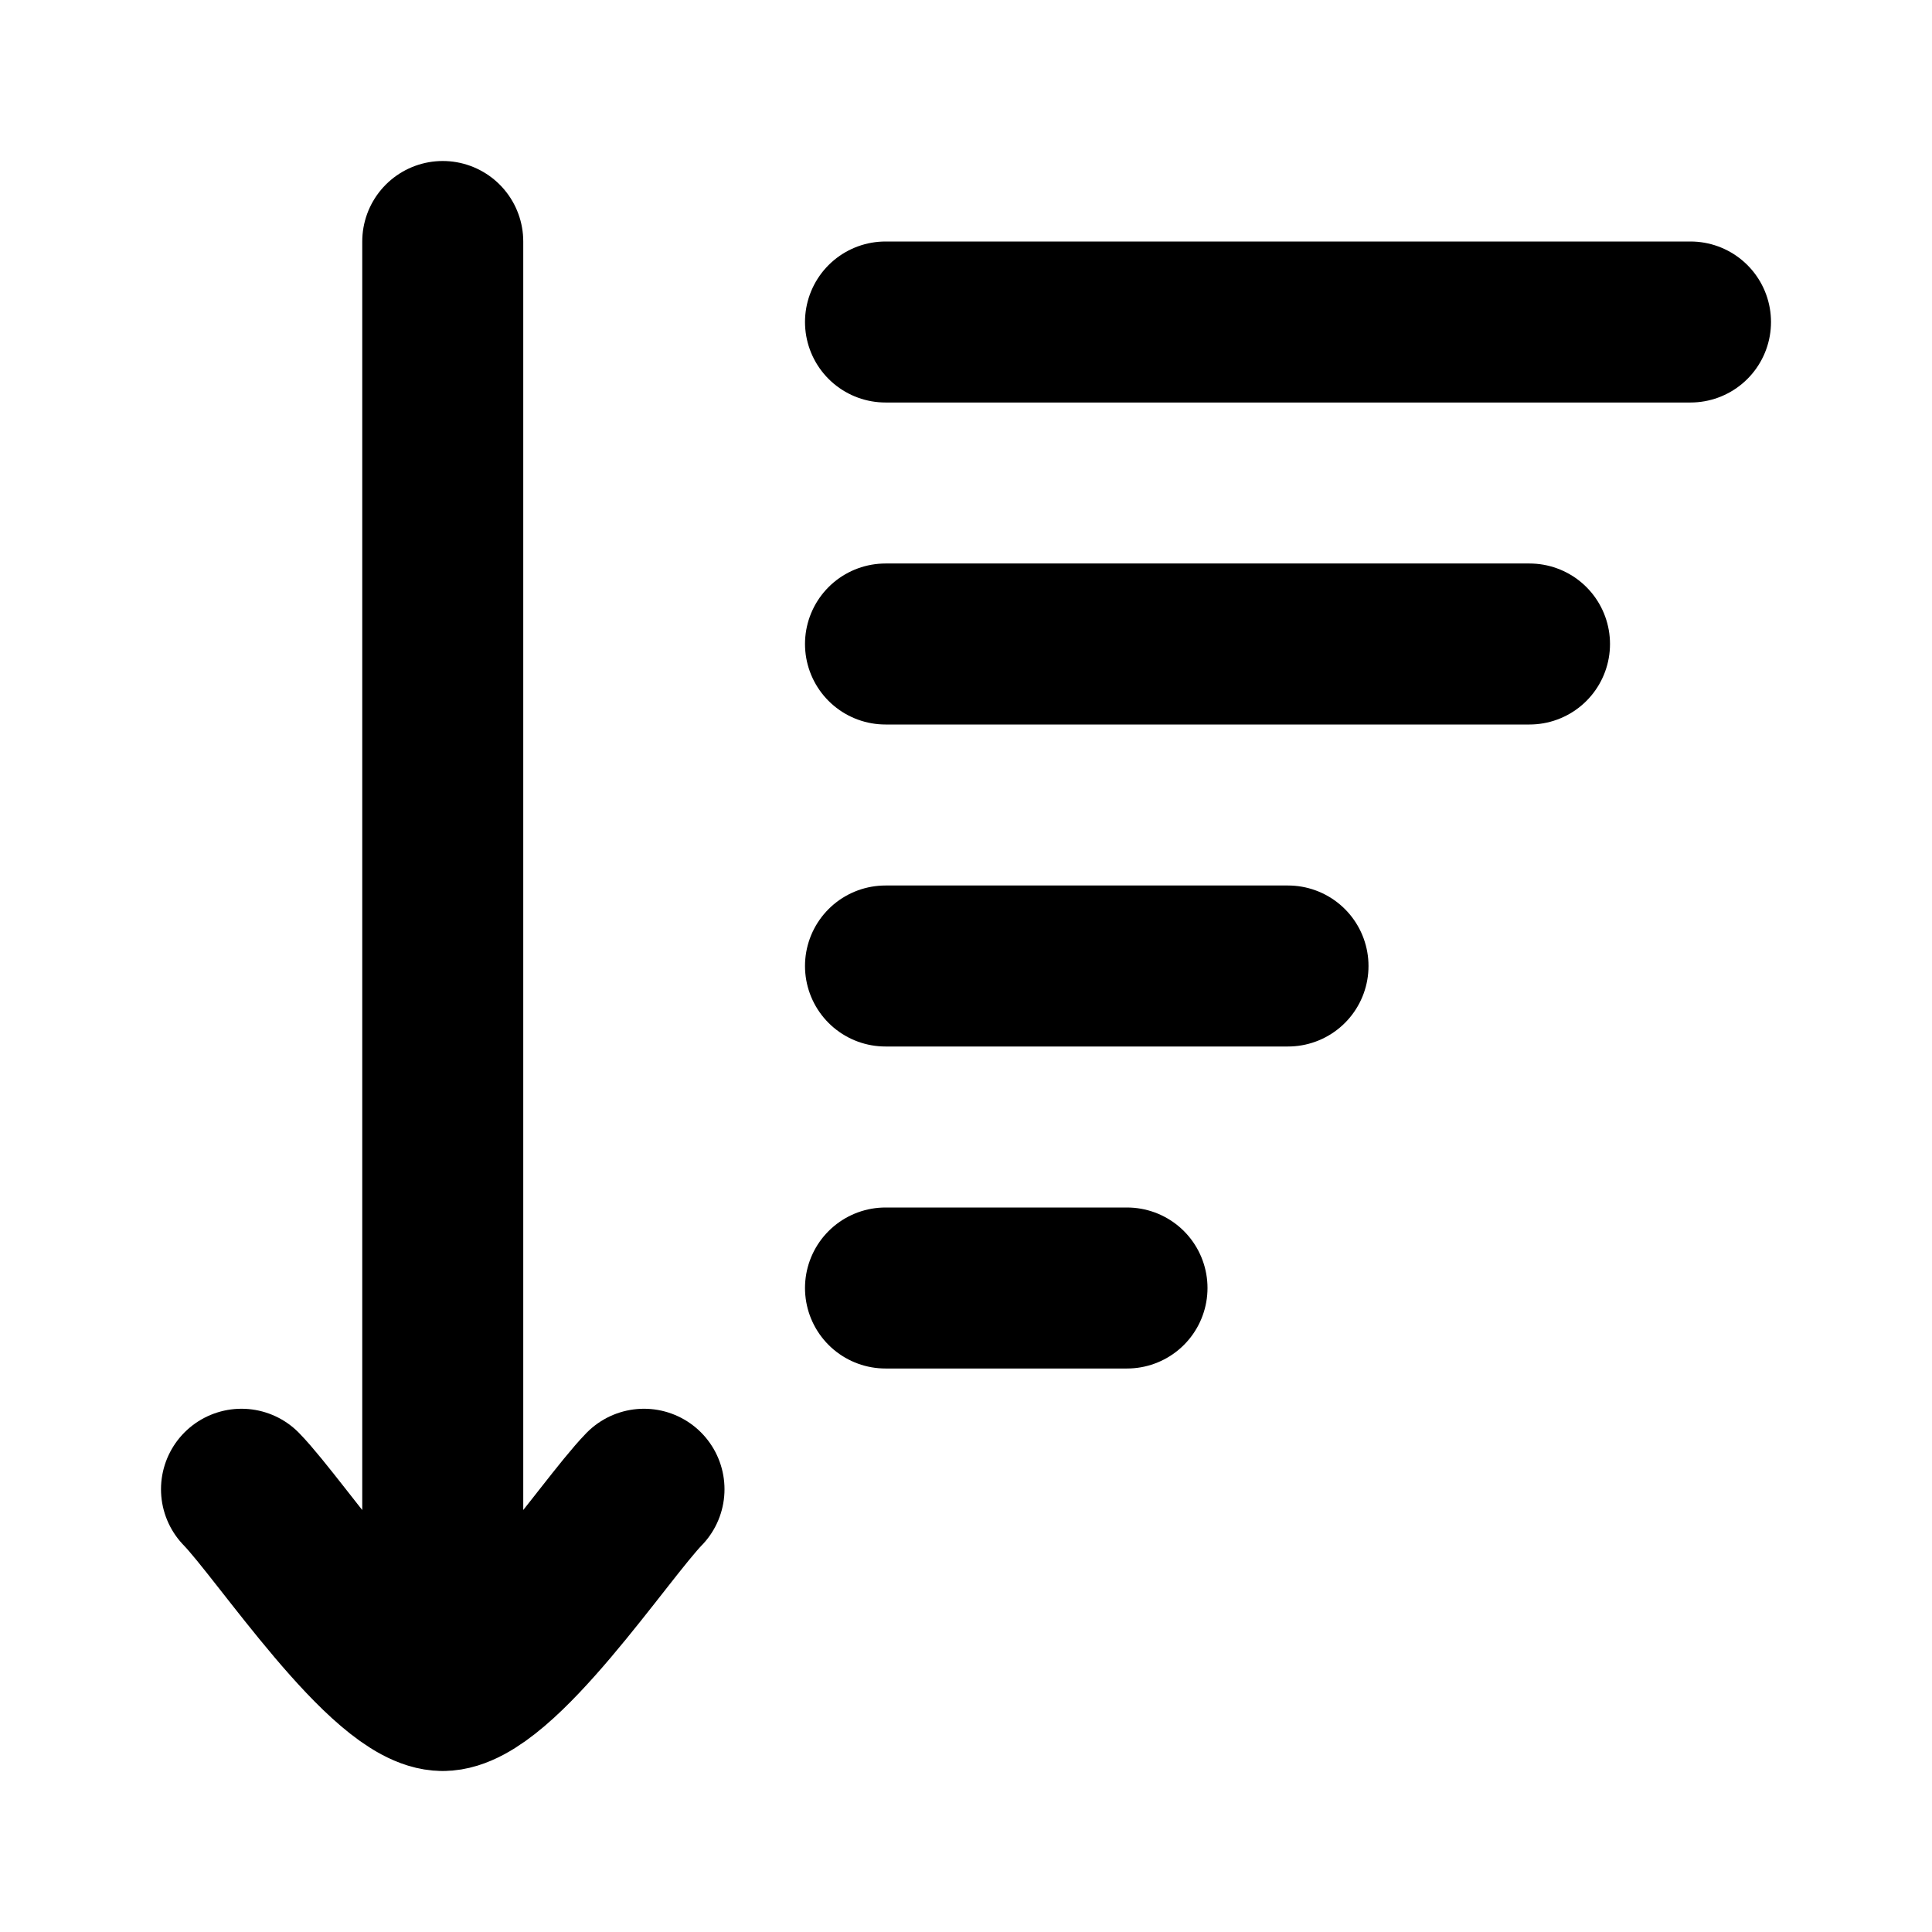<svg width="24" height="24" viewBox="0 0 24 24" fill="none" xmlns="http://www.w3.org/2000/svg">
<path d="M11 8L19 8" stroke="currentColor" stroke-width="2" stroke-linecap="round" stroke-linejoin="round"/>
<path d="M11 12H16" stroke="currentColor" stroke-width="2" stroke-linecap="round" stroke-linejoin="round"/>
<path d="M11 16H14" stroke="currentColor" stroke-width="2" stroke-linecap="round" stroke-linejoin="round"/>
<path d="M11 4H21" stroke="currentColor" stroke-width="2" stroke-linecap="round" stroke-linejoin="round"/>
<path d="M5.5 21V3M5.5 21C4.8 21 3.492 19.006 3 18.5M5.5 21C6.2 21 7.508 19.006 8 18.5" stroke="currentColor" stroke-width="2" stroke-linecap="round" stroke-linejoin="round"/>
</svg>
